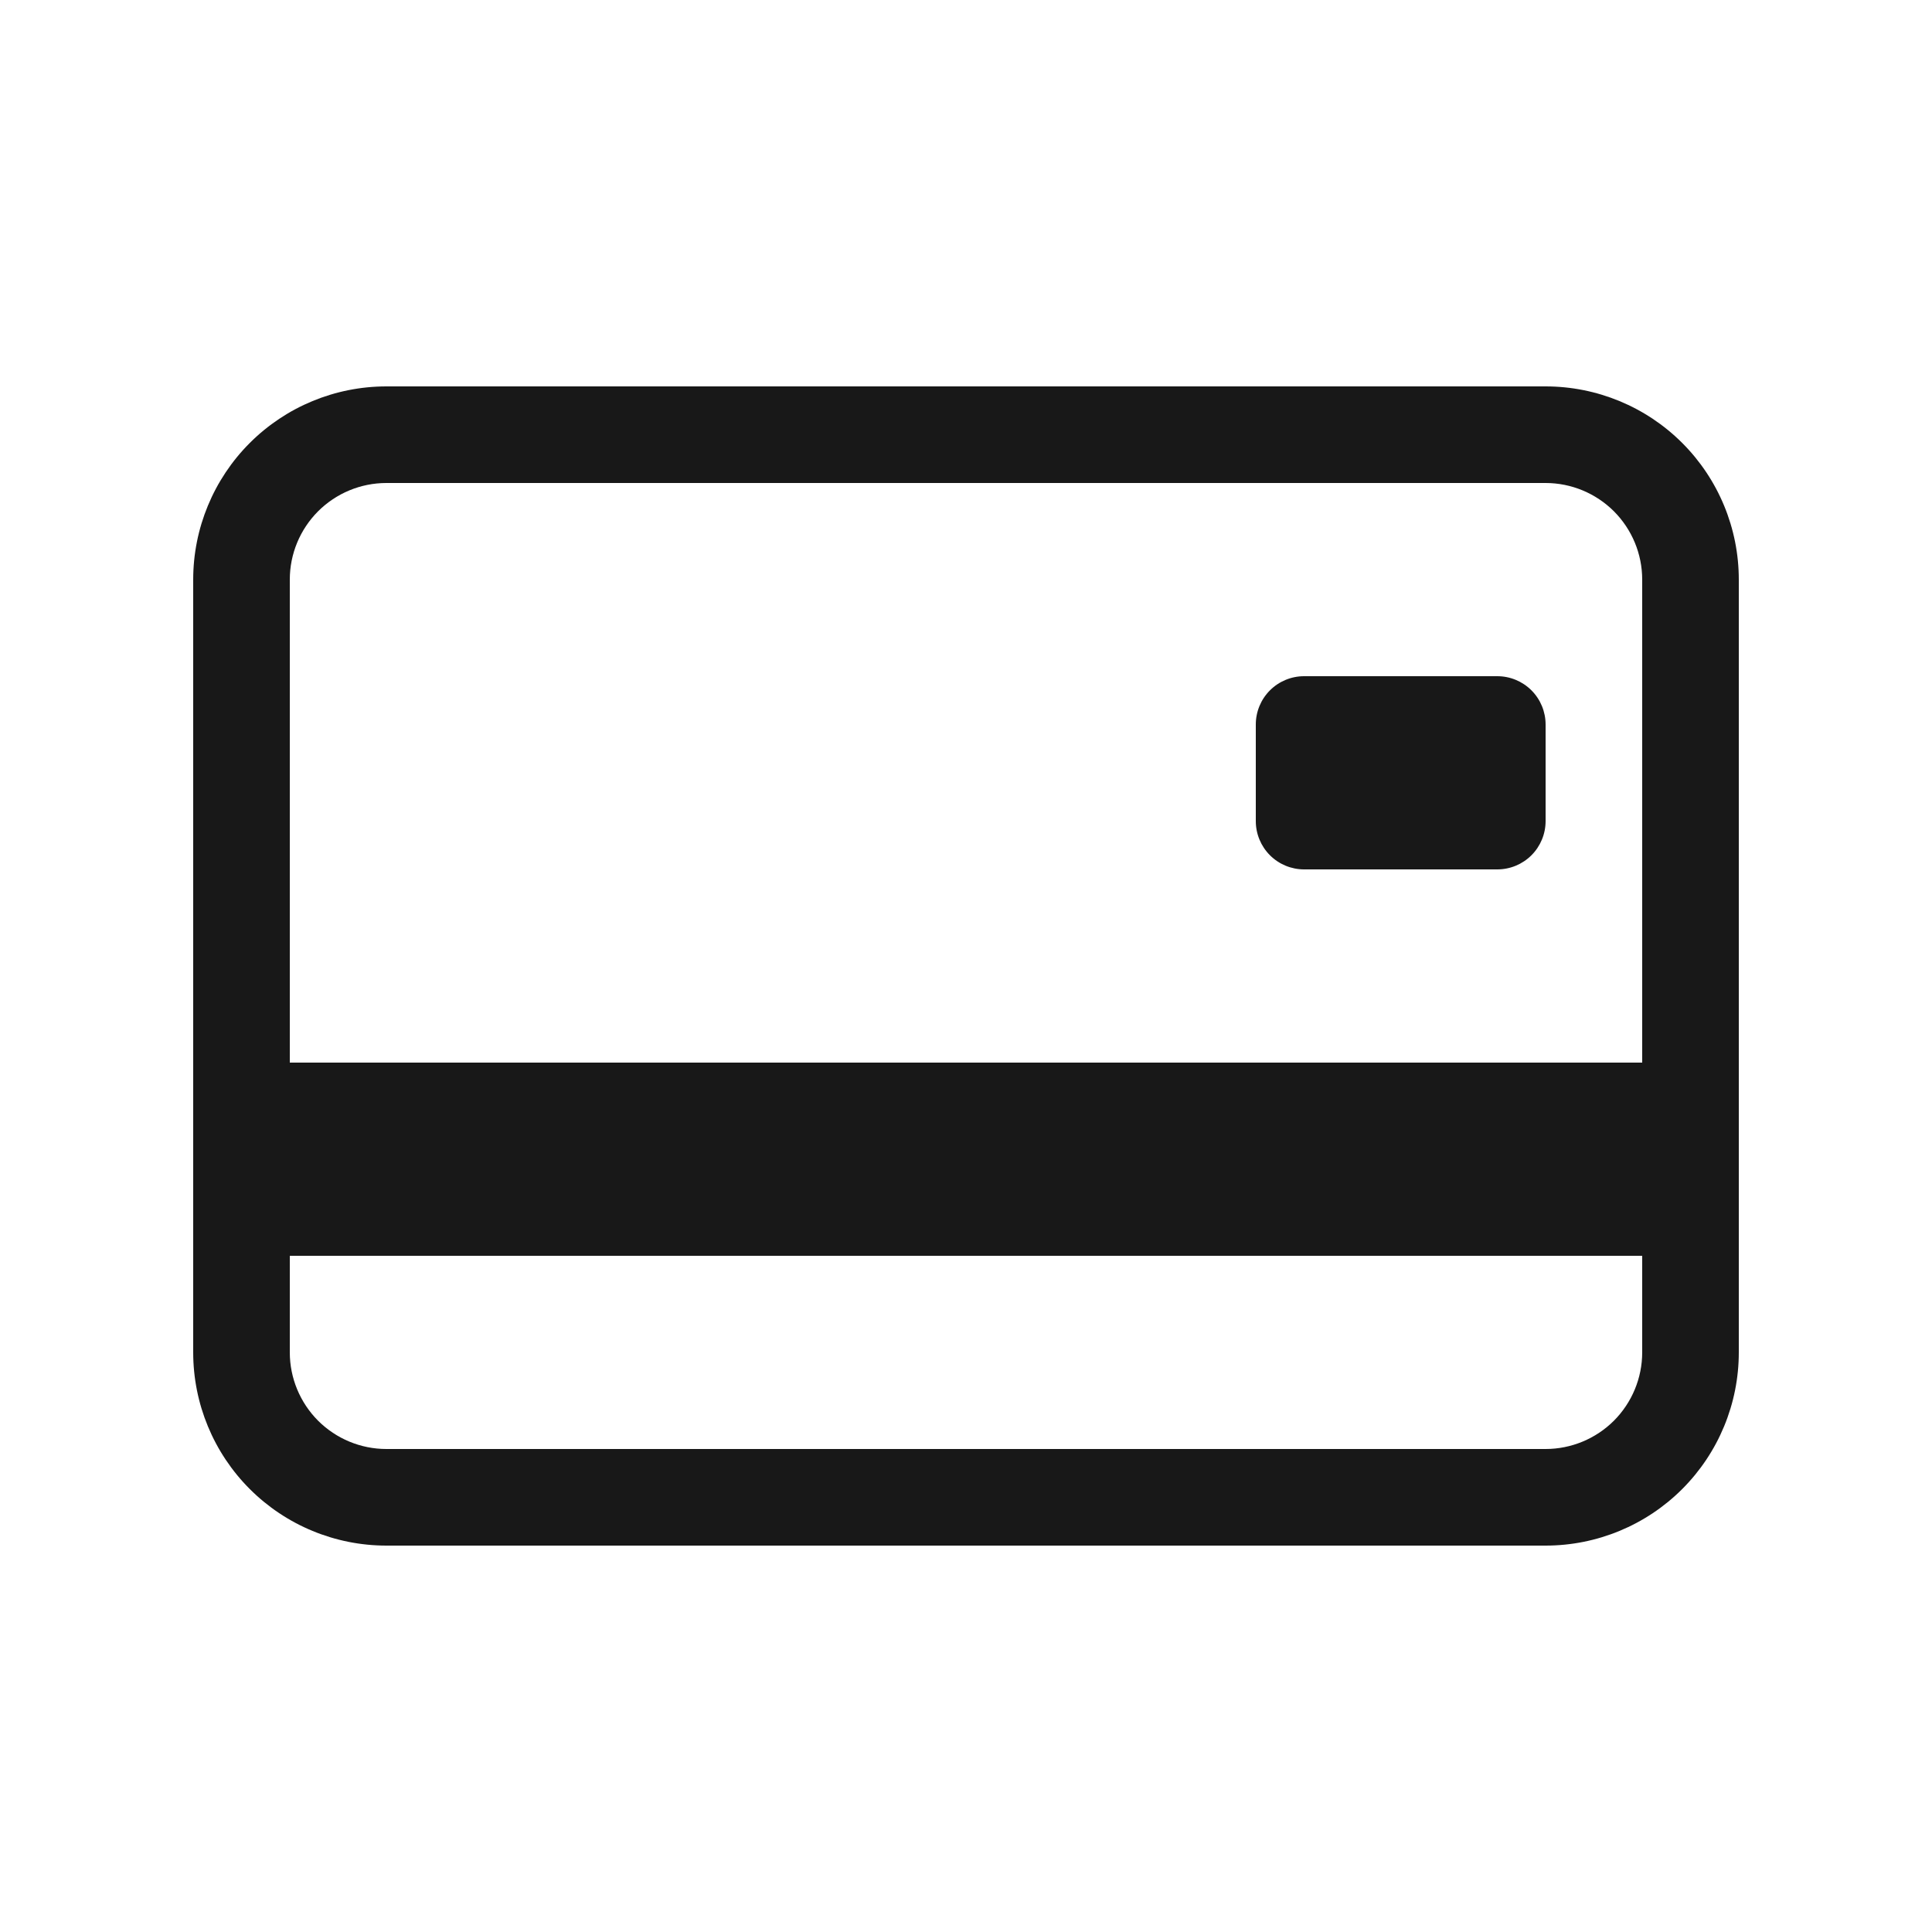 <svg width="25" height="25" viewBox="0 0 25 25" fill="none" xmlns="http://www.w3.org/2000/svg">
<path d="M16.25 9.375C16.25 9.209 16.316 9.05 16.433 8.933C16.55 8.816 16.709 8.75 16.875 8.75H19.375C19.541 8.75 19.7 8.816 19.817 8.933C19.934 9.05 20 9.209 20 9.375V10.625C20 10.791 19.934 10.95 19.817 11.067C19.7 11.184 19.541 11.25 19.375 11.25H16.875C16.709 11.25 16.55 11.184 16.433 11.067C16.316 10.95 16.25 10.791 16.25 10.625V9.375Z" fill="#181818"/>
<path d="M5 5C4.337 5 3.701 5.263 3.232 5.732C2.763 6.201 2.5 6.837 2.5 7.5L2.5 17.5C2.5 18.163 2.763 18.799 3.232 19.268C3.701 19.737 4.337 20 5 20H20C20.663 20 21.299 19.737 21.768 19.268C22.237 18.799 22.5 18.163 22.5 17.5V7.5C22.5 6.837 22.237 6.201 21.768 5.732C21.299 5.263 20.663 5 20 5H5ZM21.25 7.5V13.75H3.75V7.5C3.75 7.168 3.882 6.851 4.116 6.616C4.351 6.382 4.668 6.25 5 6.25H20C20.331 6.25 20.649 6.382 20.884 6.616C21.118 6.851 21.25 7.168 21.25 7.5ZM20 18.75H5C4.668 18.75 4.351 18.618 4.116 18.384C3.882 18.149 3.75 17.831 3.75 17.5V16.25H21.25V17.5C21.25 17.831 21.118 18.149 20.884 18.384C20.649 18.618 20.331 18.75 20 18.75Z" fill="#181818"/>
</svg>
